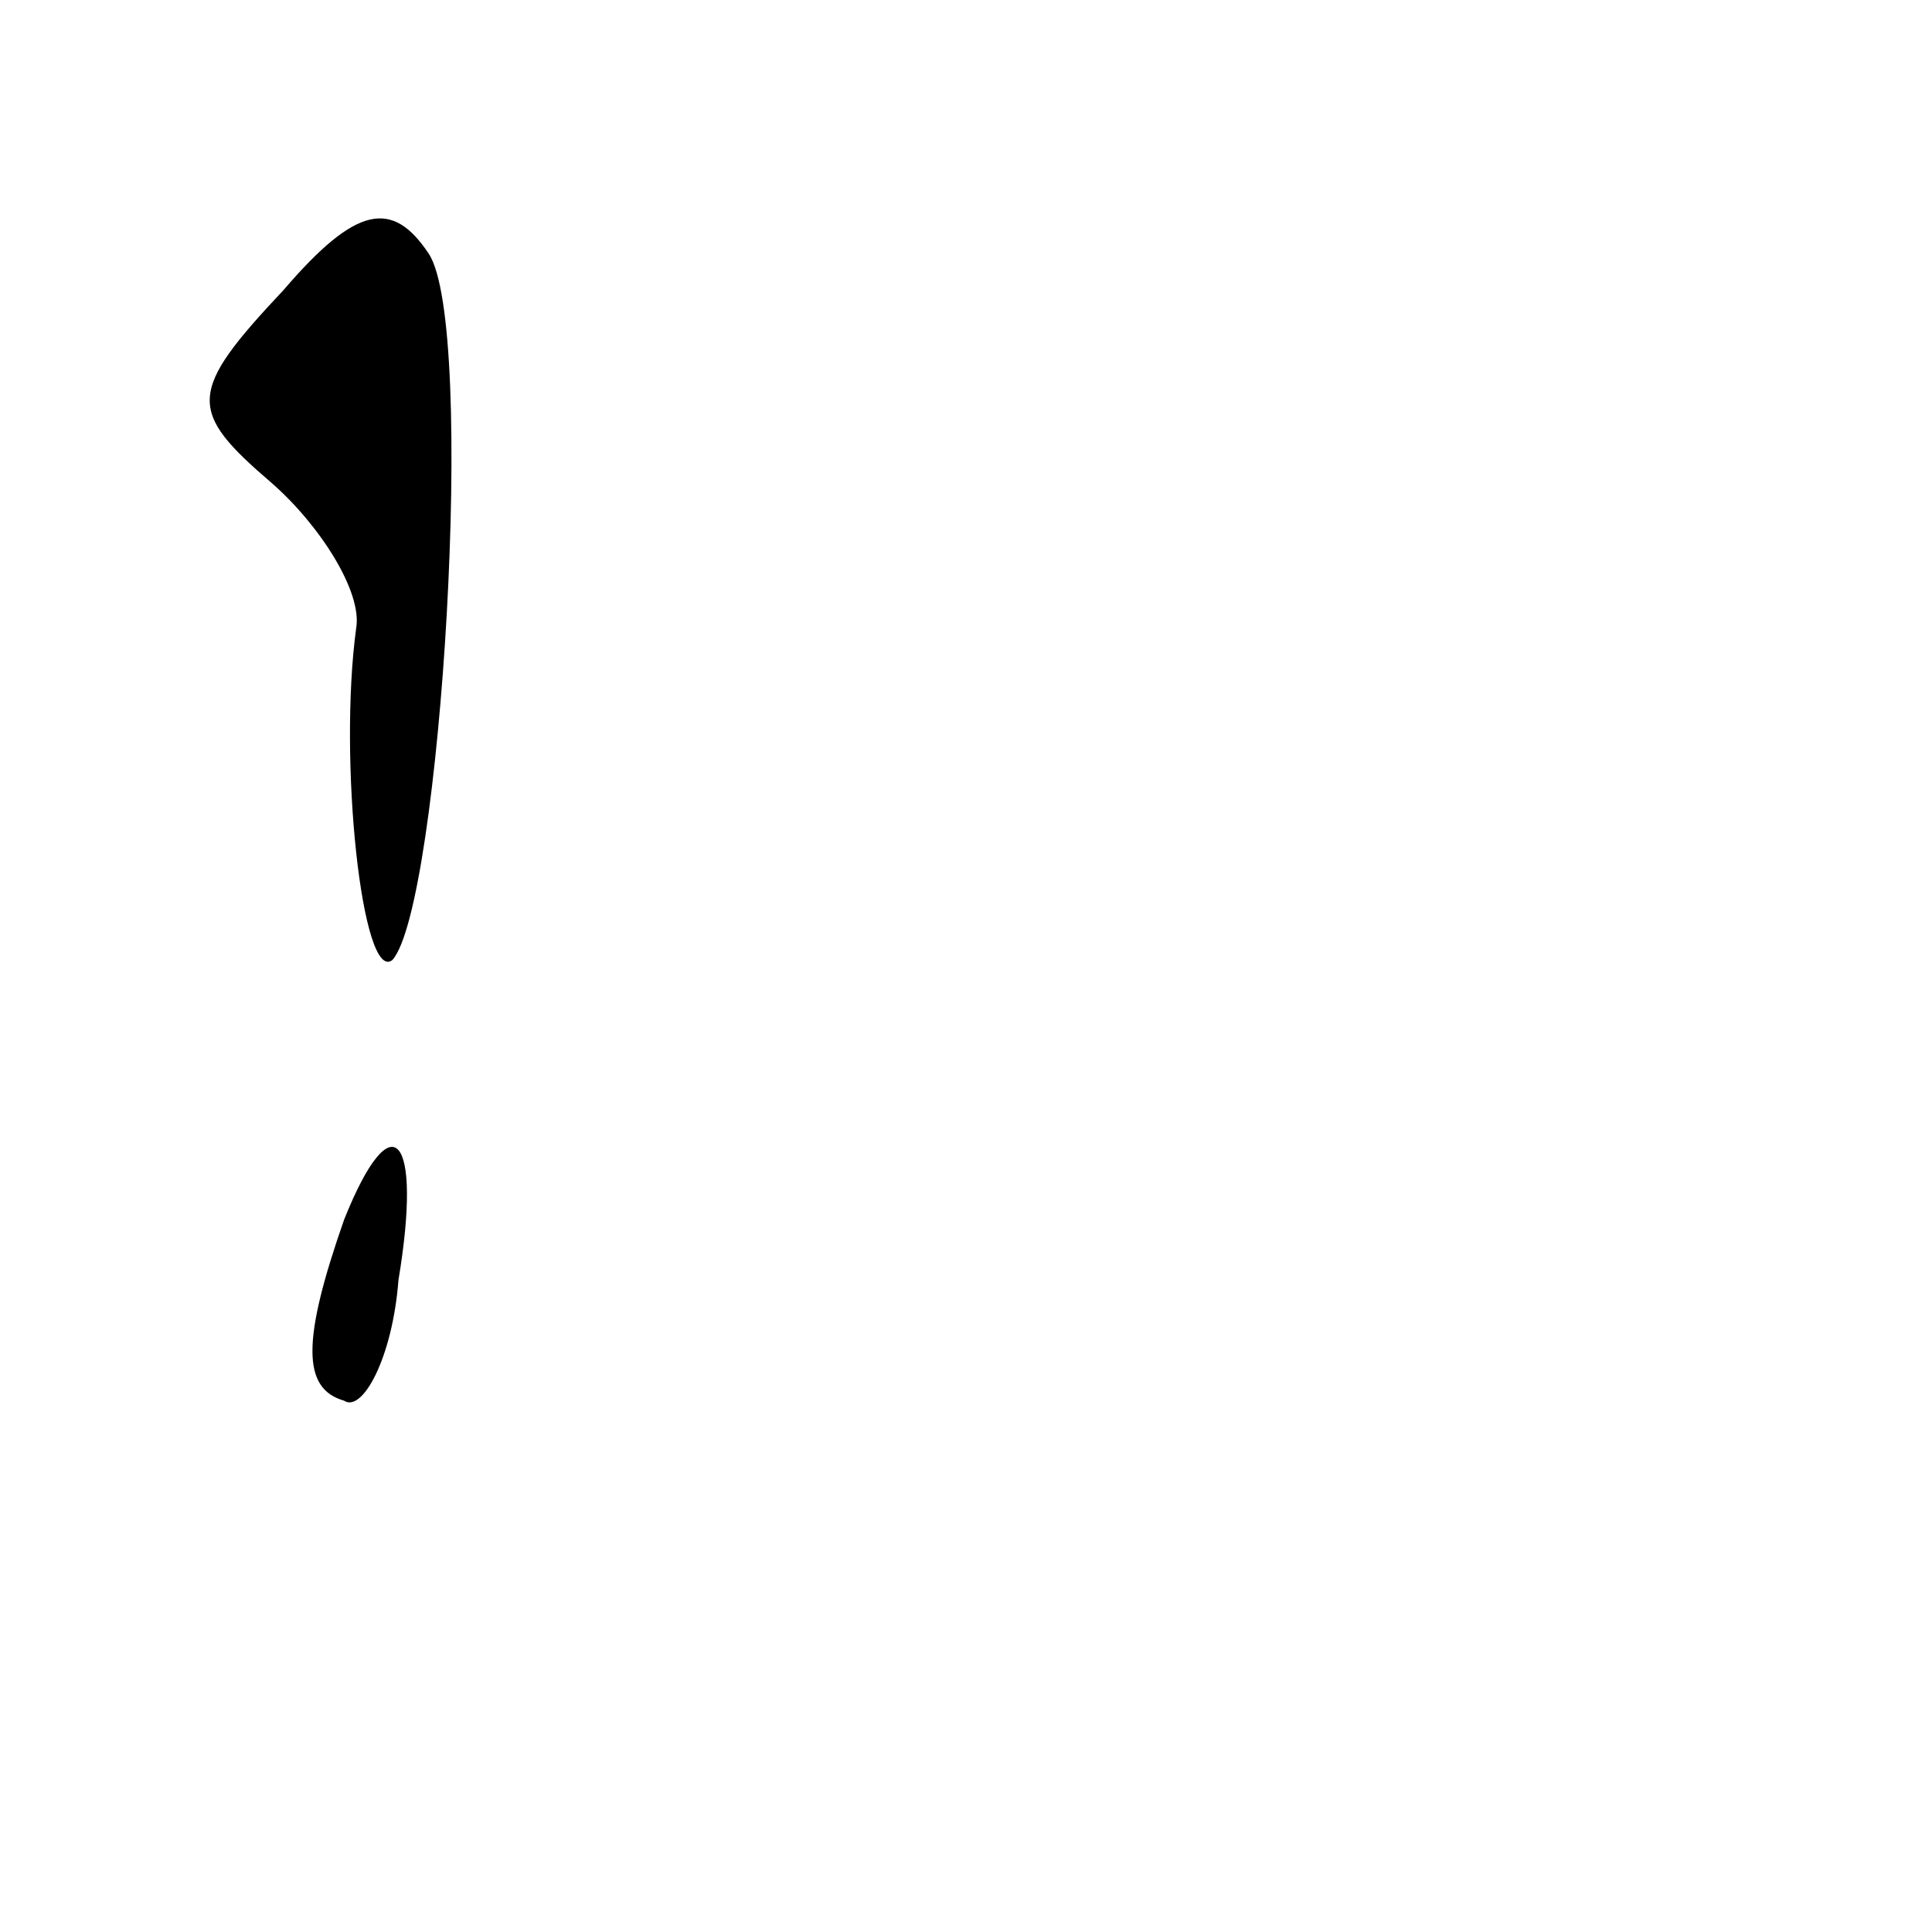 <?xml version="1.0" standalone="no"?>
<!DOCTYPE svg PUBLIC "-//W3C//DTD SVG 20010904//EN"
 "http://www.w3.org/TR/2001/REC-SVG-20010904/DTD/svg10.dtd">
<svg version="1.0" xmlns="http://www.w3.org/2000/svg"
 width="32pt" height="32pt" viewBox="0 0 32 32"
 preserveAspectRatio="xMidYMid meet">
<g transform="translate(0,32) scale(0.1,-0.1)"
fill="#000000" stroke="none">
<path fill="#000000" stroke="none" d="M47 272 c-16 -17 -16 -20 -2 -32 8 -7
15 -18 14 -24 -3 -22 1 -59 6 -55 8 9 14 105 6 117 -6 9 -12 8 -24 -6z"/>
<path fill="#000000" stroke="none" d="M57 118 c-7 -20 -7 -28 0 -30 3 -2 8 7
9 20 4 24 -1 30 -9 10z"/>
</g>
</svg>
